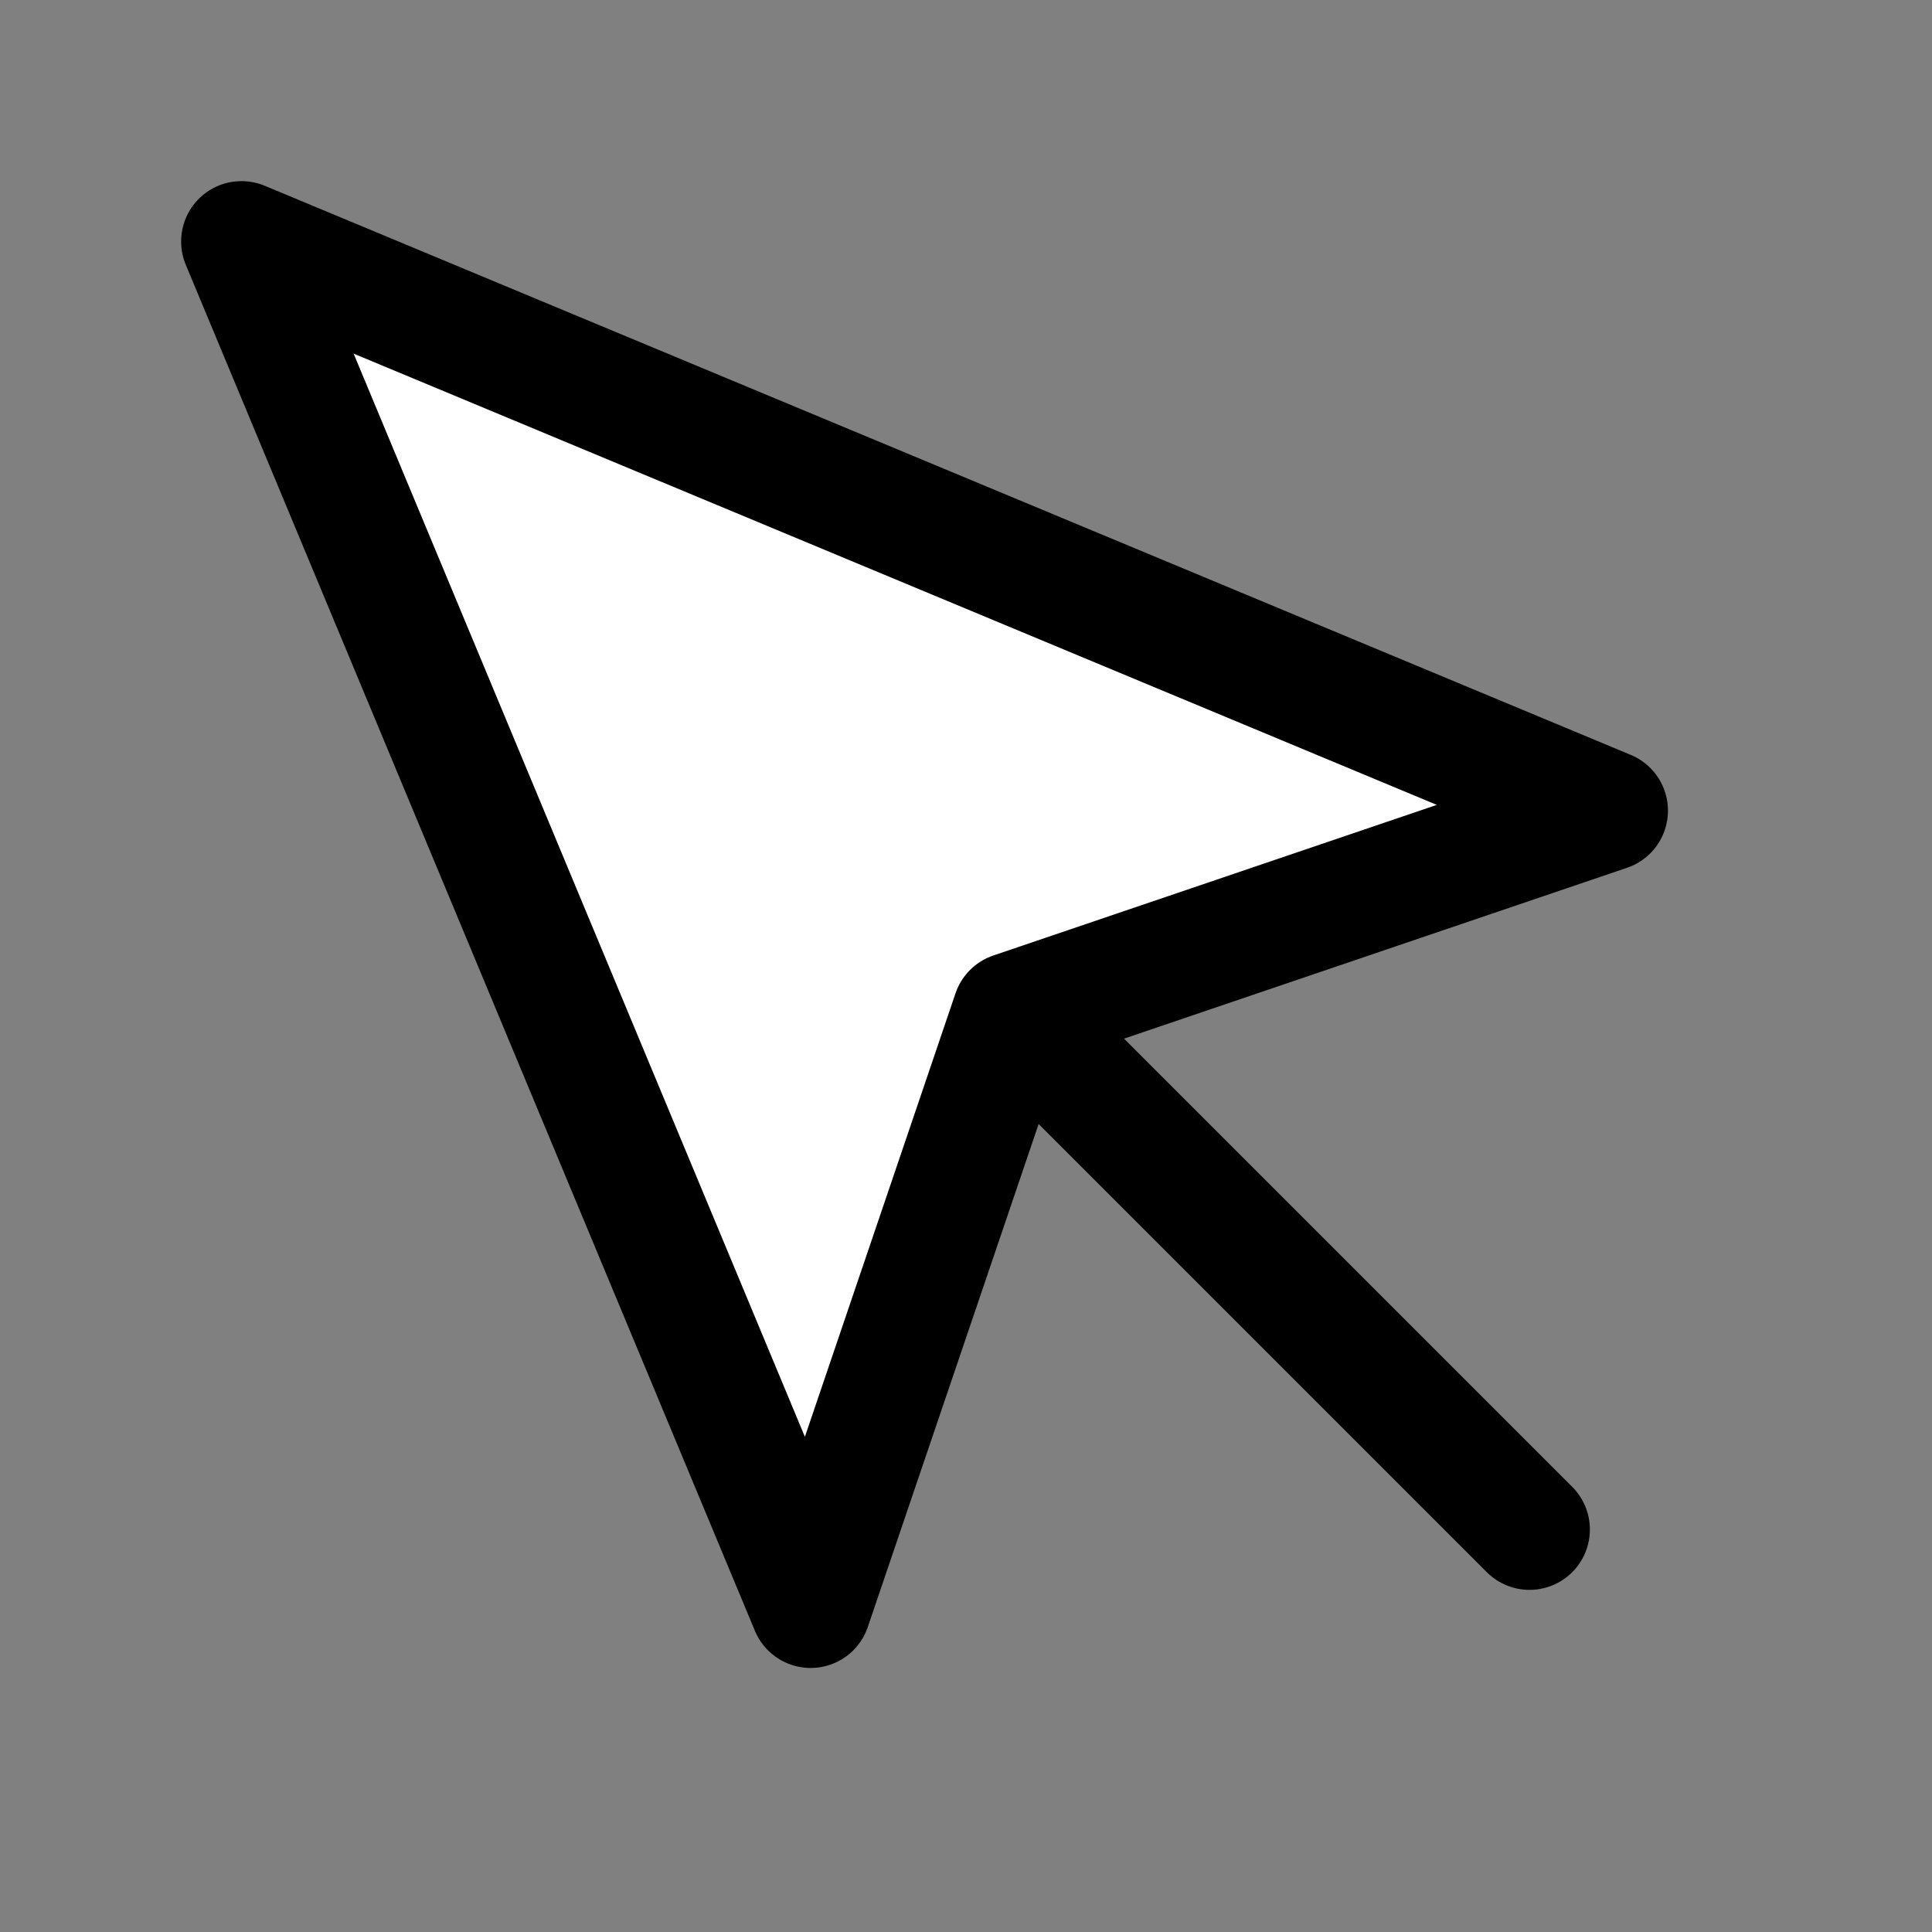 <svg xmlns="http://www.w3.org/2000/svg" width="48" height="48" viewBox="0 0 24 24" fill="#fff" stroke="currentColor" stroke-width="1.5" stroke-linecap="round" stroke-linejoin="round" class="icon icon-mouse-pointer"><rect x="0" y="0" width="24" height="24" fill="#808080" stroke="none"/><path d="M3 3l7.07 16.97 2.51-7.39 7.39-2.51L3 3z"></path><path d="M13 13l6 6"></path></svg>
